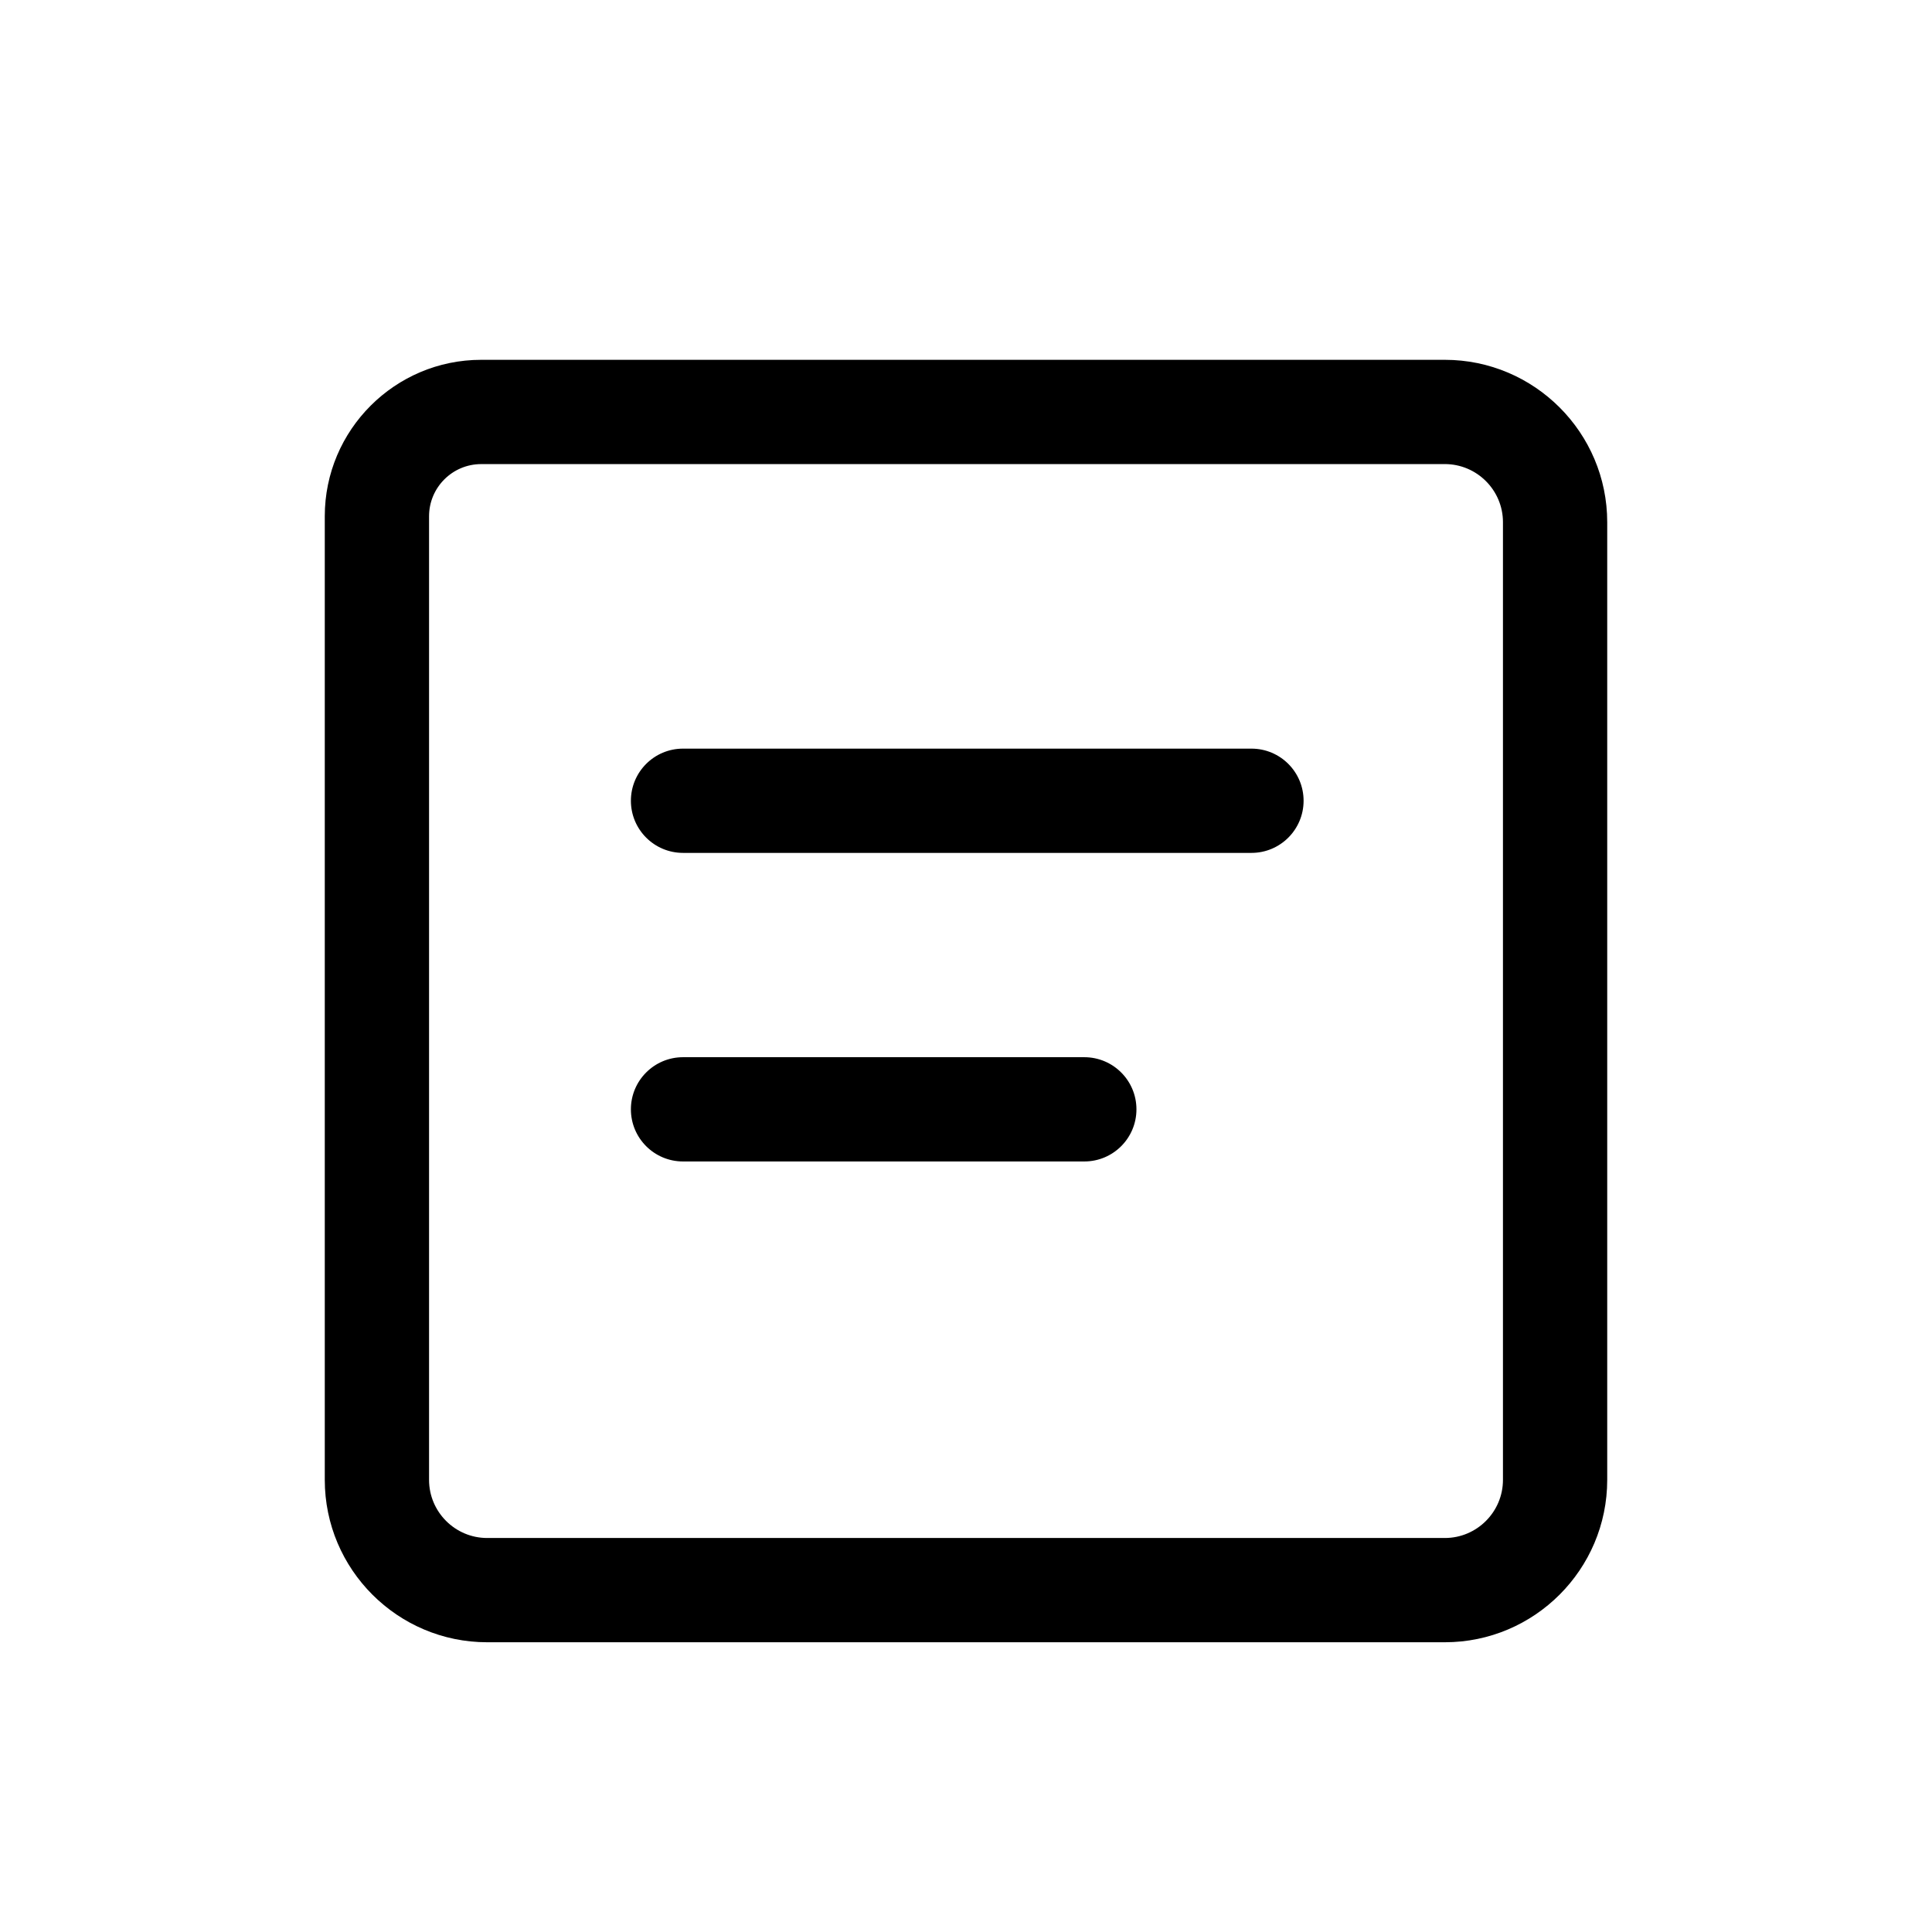<?xml version="1.0" standalone="no"?><!DOCTYPE svg PUBLIC "-//W3C//DTD SVG 1.1//EN" "http://www.w3.org/Graphics/SVG/1.1/DTD/svg11.dtd"><svg t="1582871339540" class="icon" viewBox="0 0 1024 1024" version="1.1" xmlns="http://www.w3.org/2000/svg" p-id="2040" data-darkreader-inline-fill="" xmlns:xlink="http://www.w3.org/1999/xlink" width="200" height="200"><defs><style type="text/css"></style></defs><path d="M765.79 870.43H258.21c-47.46 0-86.07-38.61-86.07-86.07V273.61c0-45.71 37.19-82.9 82.9-82.9h510.75c47.46 0 86.07 38.61 86.07 86.07v507.57c0 47.47-38.61 86.08-86.07 86.08zM255.04 245.98c-15.24 0-27.63 12.4-27.63 27.63v510.75c0 16.98 13.82 30.81 30.81 30.81h507.57c16.98 0 30.81-13.82 30.81-30.81V276.78c0-16.98-13.82-30.81-30.81-30.81H255.04z" p-id="2041"></path><path d="M663.3 452.05H362.02c-15.26 0-27.63-12.37-27.63-27.63s12.37-27.63 27.63-27.63H663.3c15.26 0 27.63 12.37 27.63 27.63s-12.37 27.63-27.63 27.63zM574.71 615.6H362.02c-15.26 0-27.63-12.37-27.63-27.63s12.37-27.63 27.63-27.63h212.69c15.26 0 27.63 12.37 27.63 27.63s-12.37 27.63-27.63 27.63z" p-id="2042"></path></svg>